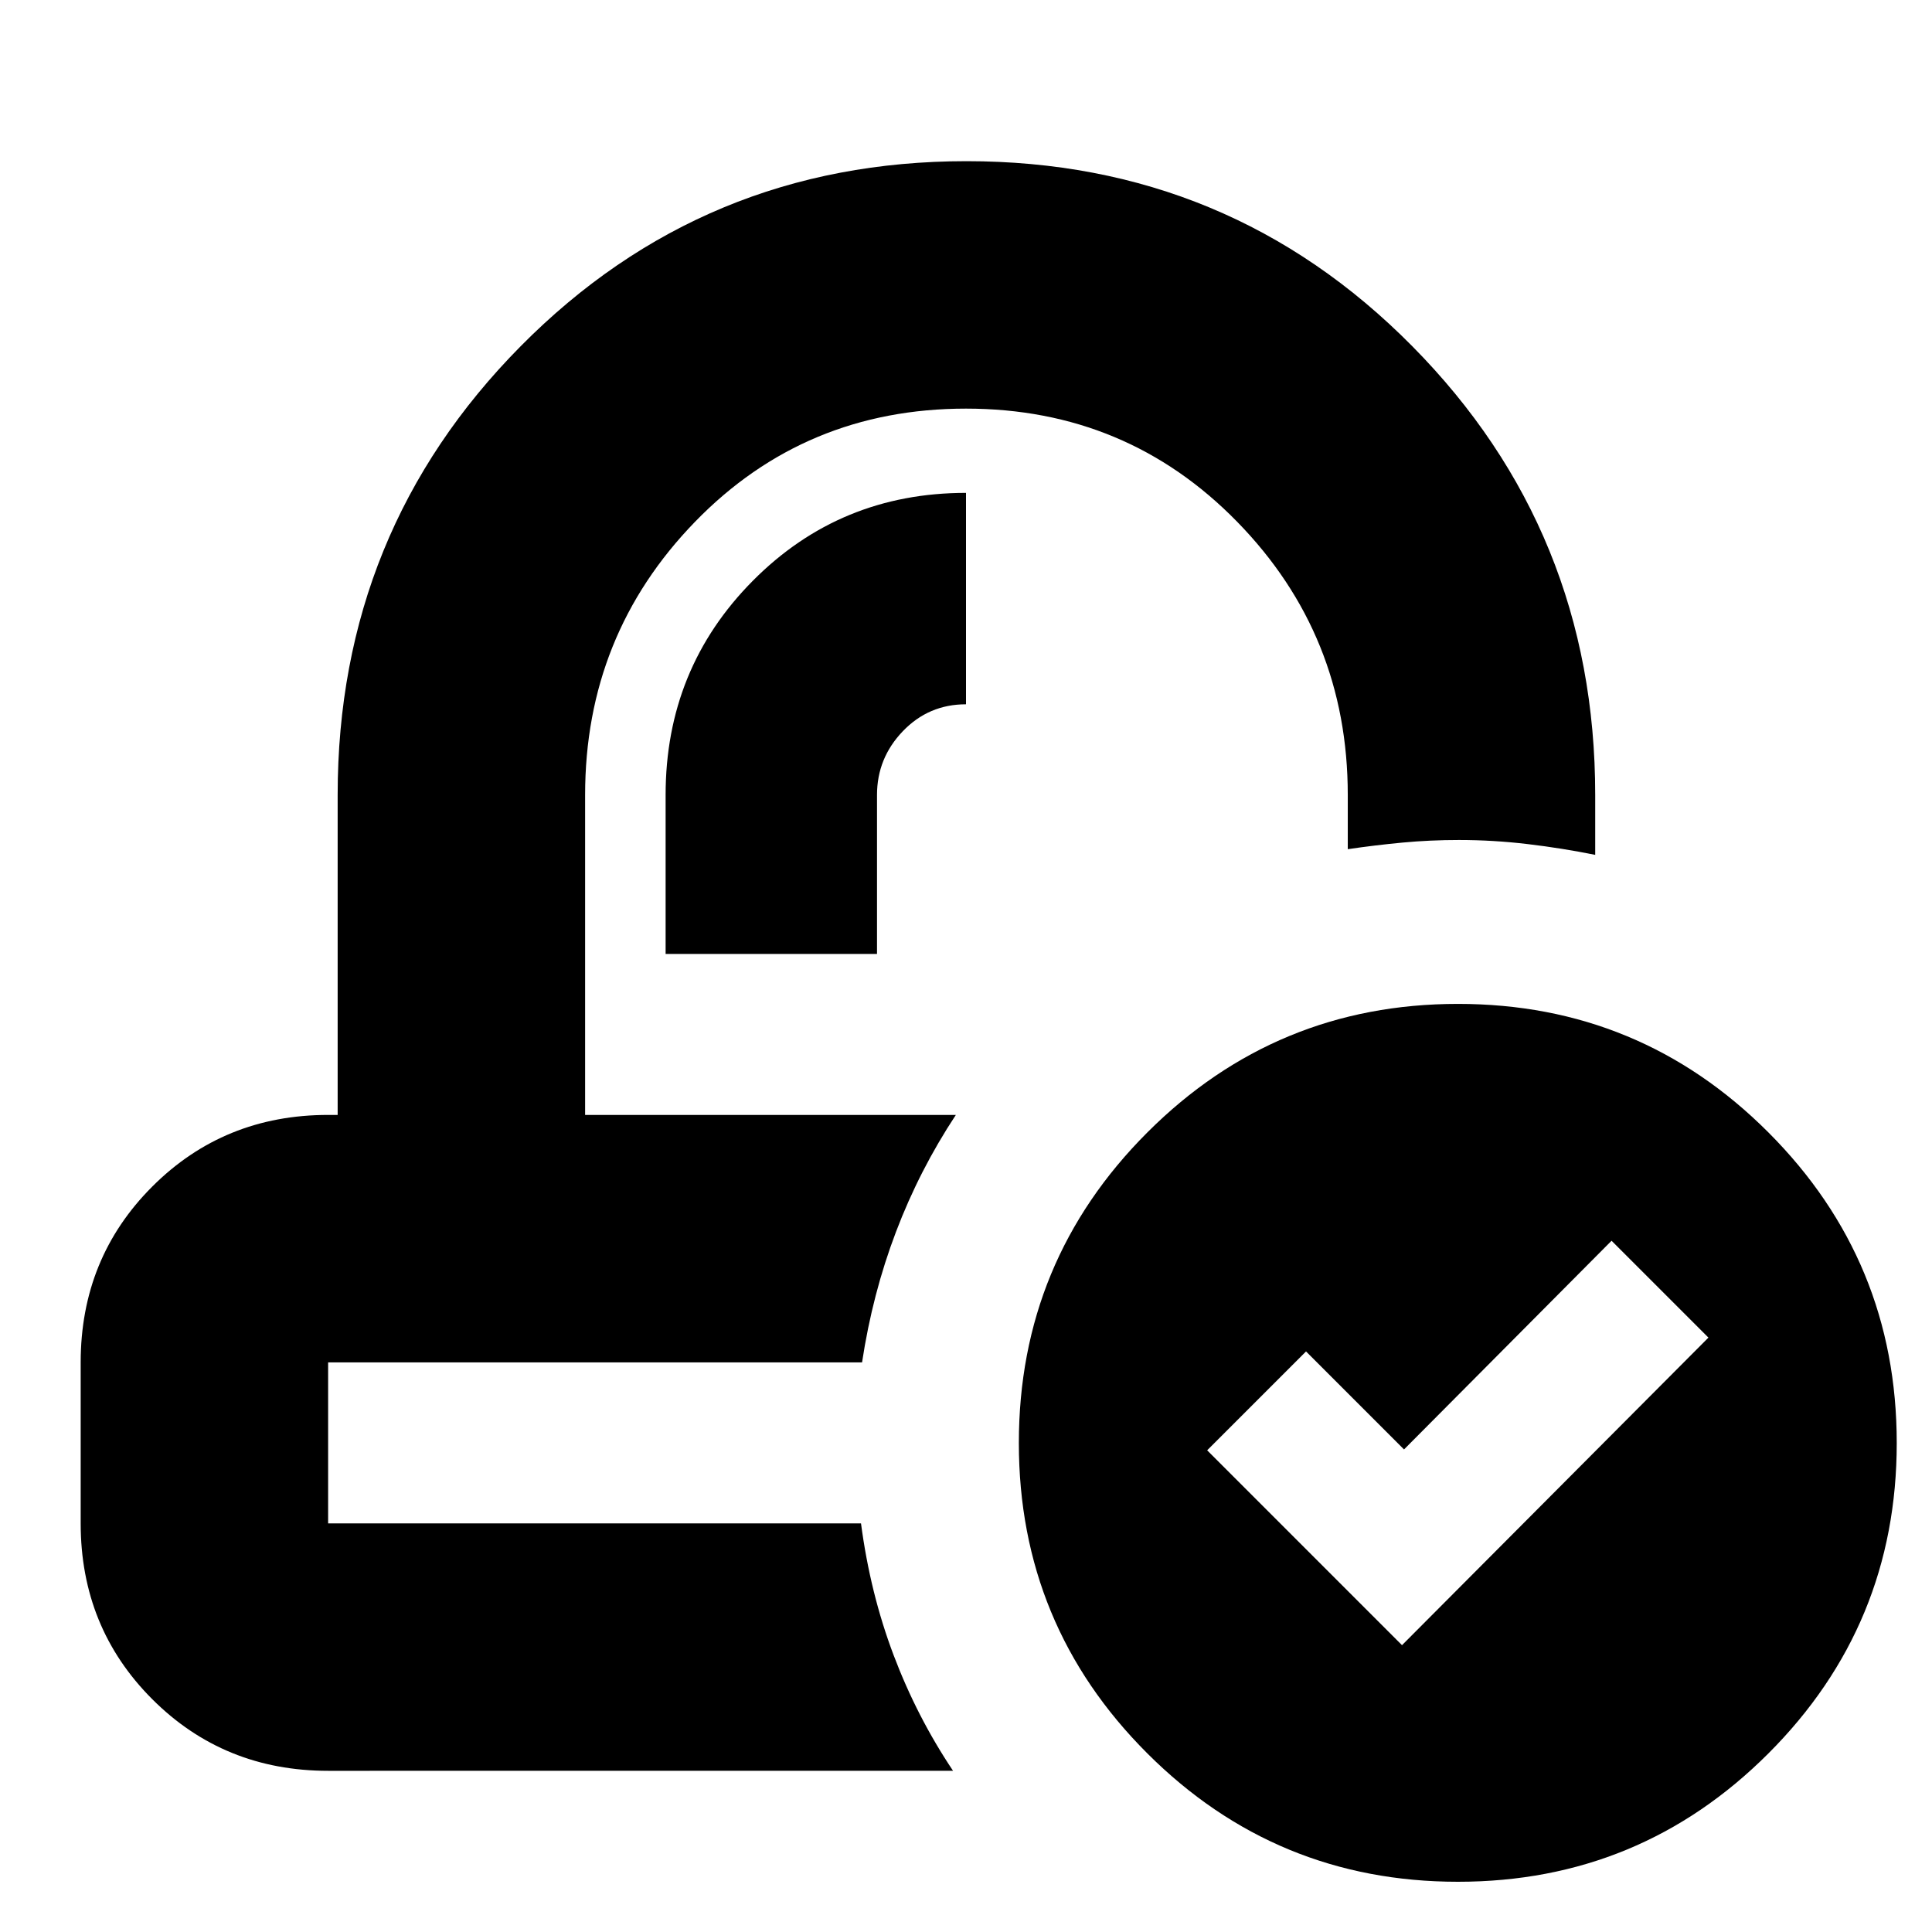 <svg xmlns="http://www.w3.org/2000/svg" height="24" viewBox="0 -960 960 960" width="24"><path d="M474.96-406Zm-46.57 122.96ZM330.74-486h105.04v-79q0-18.28 12.83-31.66 12.83-13.38 31.39-13.38v-105.05q-62.61 0-105.93 43.68-43.33 43.67-43.33 106.41v79ZM163.04-80.09q-51.78 0-87.37-35.58-35.58-35.59-35.58-87.37v-80q0-51.79 35.58-87.37Q111.26-406 163.04-406h4.74v-159q0-131.05 90.95-222.98 90.96-91.93 221.53-91.93t221.48 91.93q90.91 91.93 90.91 222.98v29.78q-16.39-3.32-33.5-5.35-17.11-2.04-34.22-2.04-14.28 0-27.98 1.28-13.69 1.29-27.25 3.29V-565q0-79.48-54.95-135.72-54.94-56.24-134.75-56.24-80.04 0-134.65 56.24T290.74-565v159h184.22q-18.09 27.39-29.76 58.13-11.68 30.74-16.85 64.83H163.04v80h264.79q4.56 34.65 16.17 65.39 11.61 30.74 29.57 57.56H163.04Zm561.42 55.13q-90.47 0-154.34-63.77-63.86-63.77-63.86-154.24 0-90.48 63.86-154.34 63.87-63.86 154.34-63.86 90.48 0 154.25 63.86 63.77 63.86 63.77 154.34 0 90.47-63.77 154.24-63.77 63.77-154.25 63.77Zm-27.81-117.56 152.26-152.83-48.13-48.13-103.13 103.7-48.69-48.7-49.13 49.13 96.82 96.83Z"/></svg>